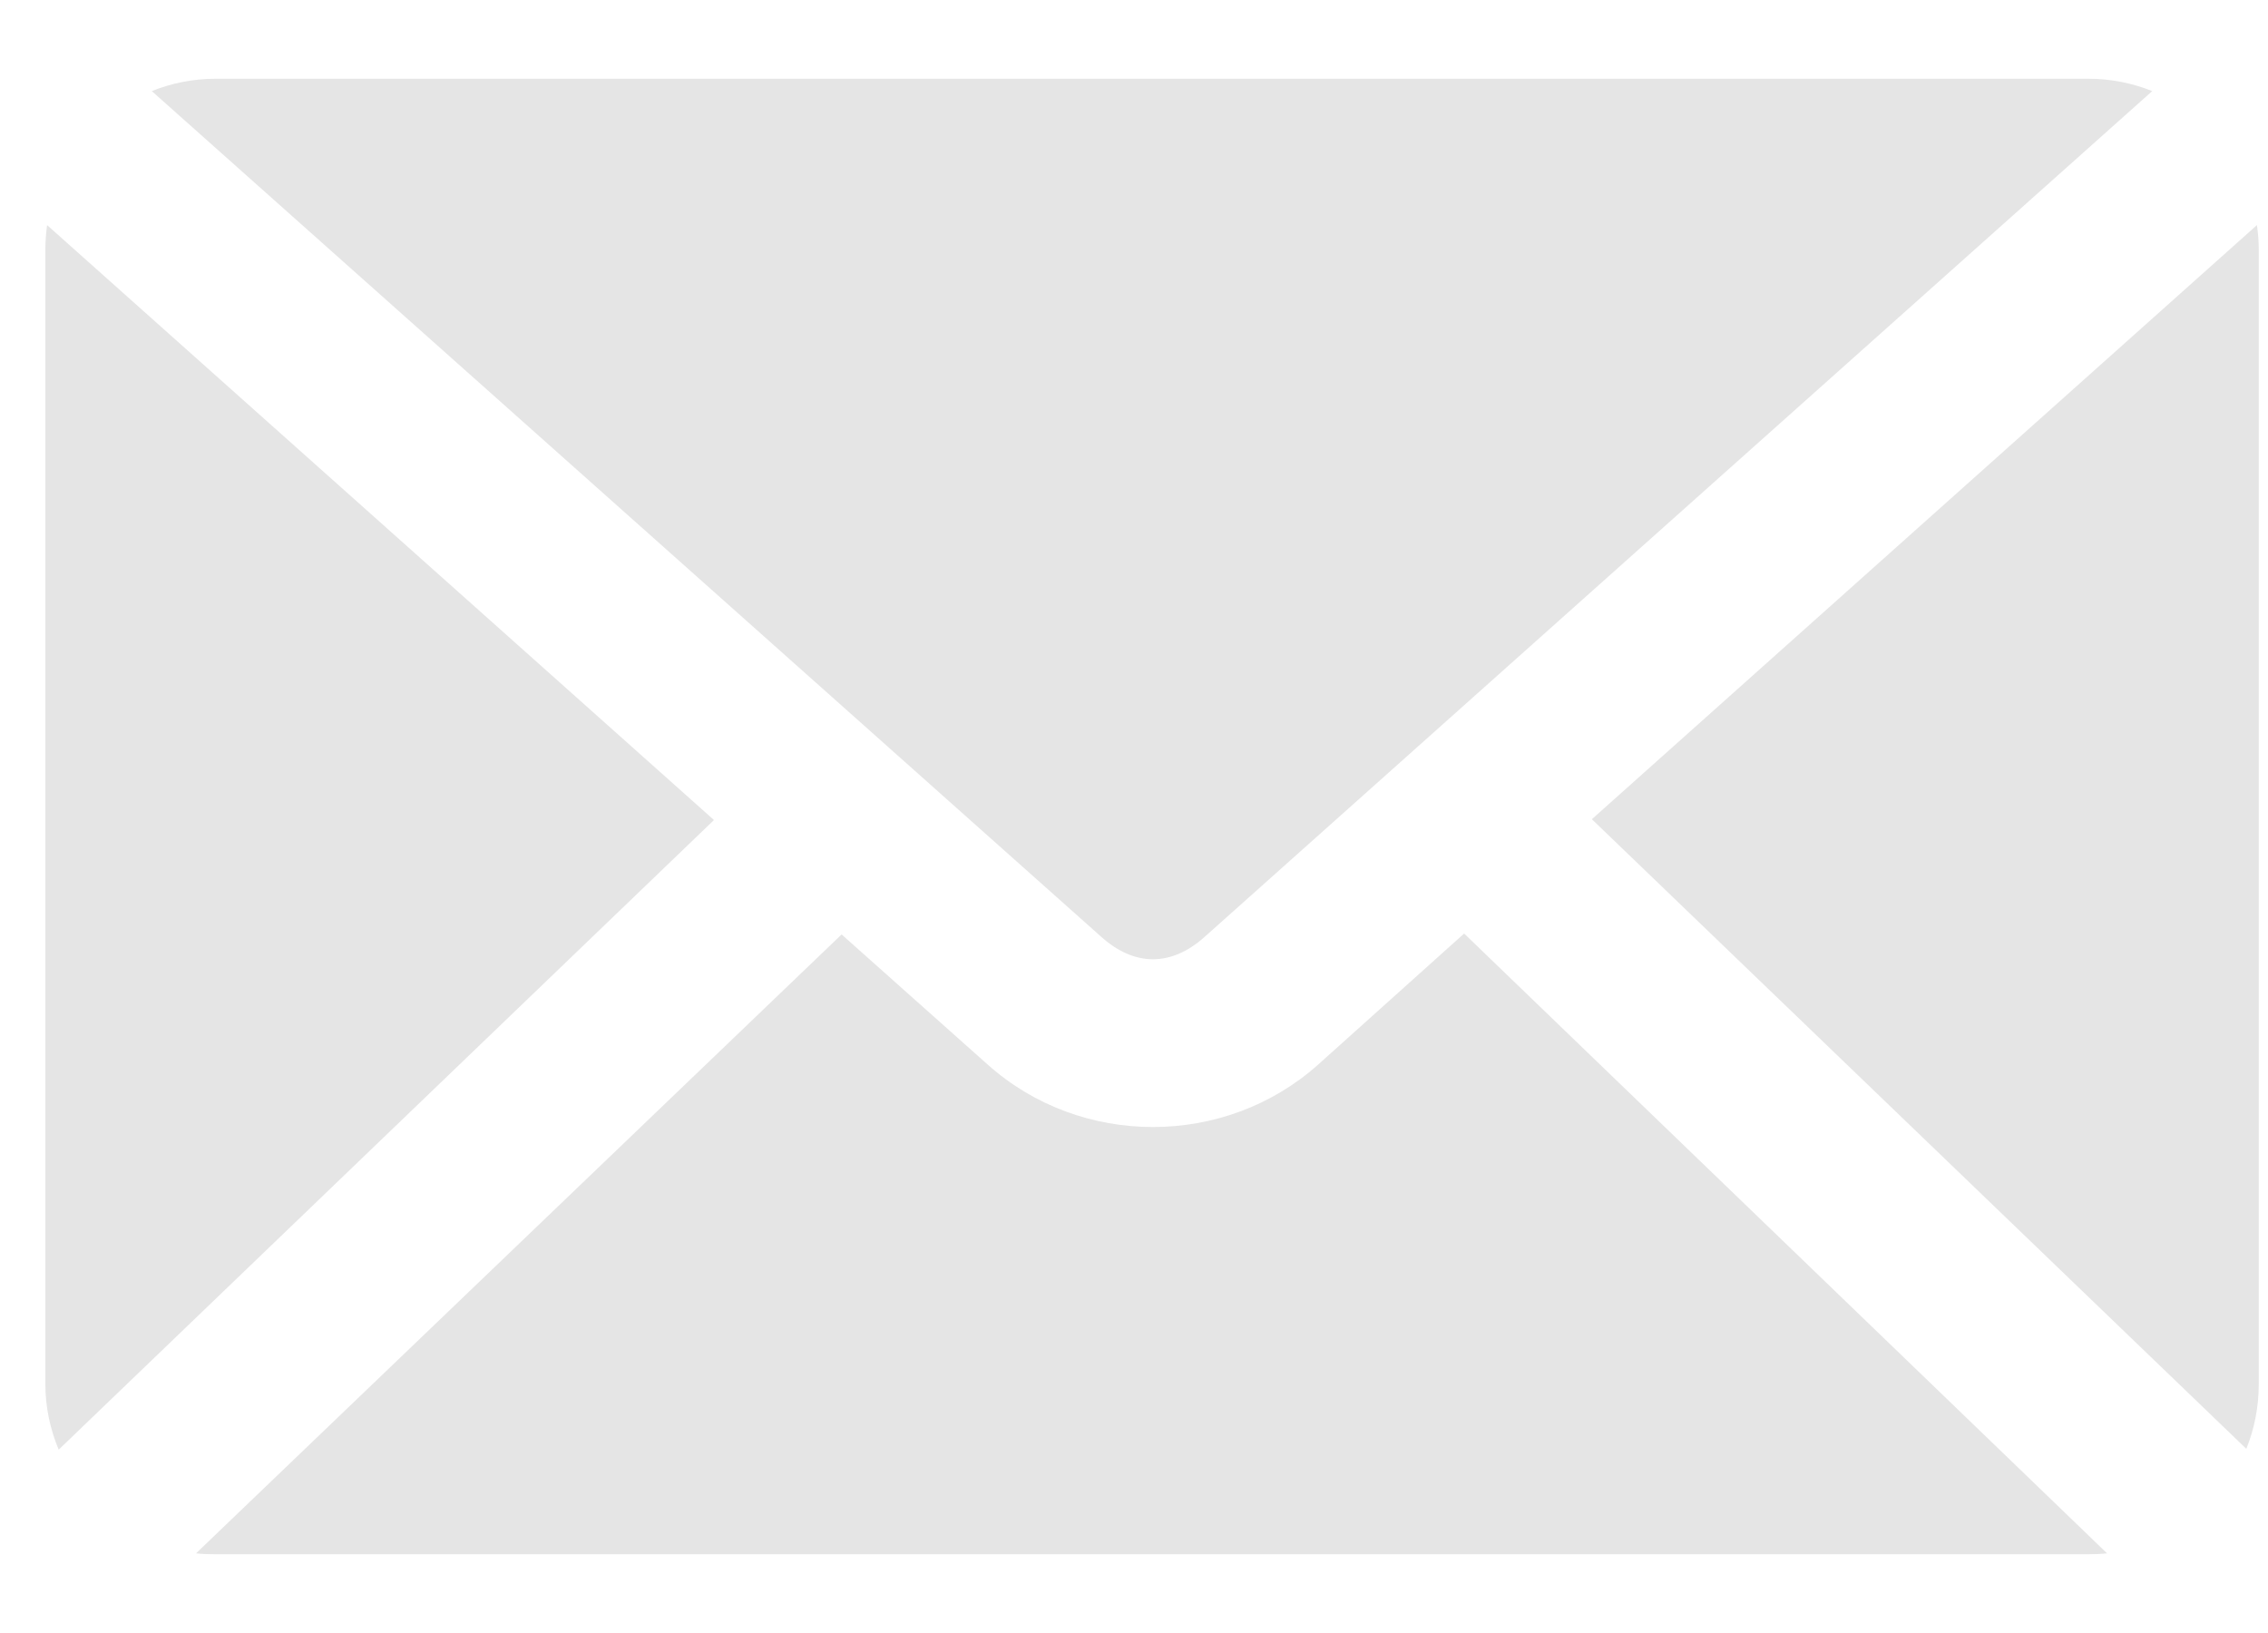<svg width="25" height="18" viewBox="0 0 25 18" fill="none" xmlns="http://www.w3.org/2000/svg">
<path d="M2.377 0.868C2.127 0.868 1.89 0.917 1.673 1.004L12.142 10.329C12.507 10.655 12.911 10.655 13.276 10.329L23.724 1.004C23.507 0.917 23.27 0.868 23.021 0.868H2.376H2.377ZM0.519 2.481C0.508 2.566 0.5 2.655 0.5 2.745V15.256C0.5 15.513 0.554 15.757 0.647 15.979L7.87 9.039L0.519 2.481ZM24.878 2.481L17.547 9.03L24.761 15.97C24.85 15.75 24.898 15.508 24.898 15.256V2.745C24.898 2.656 24.89 2.566 24.878 2.481L24.878 2.481ZM16.139 10.29L14.527 11.737C13.501 12.652 11.915 12.651 10.89 11.737L9.277 10.3L2.161 17.122C2.231 17.13 2.305 17.132 2.377 17.132H23.021C23.089 17.132 23.16 17.129 23.226 17.122L16.139 10.29L16.139 10.29Z" fill="#E5E5E5"/>
</svg>
